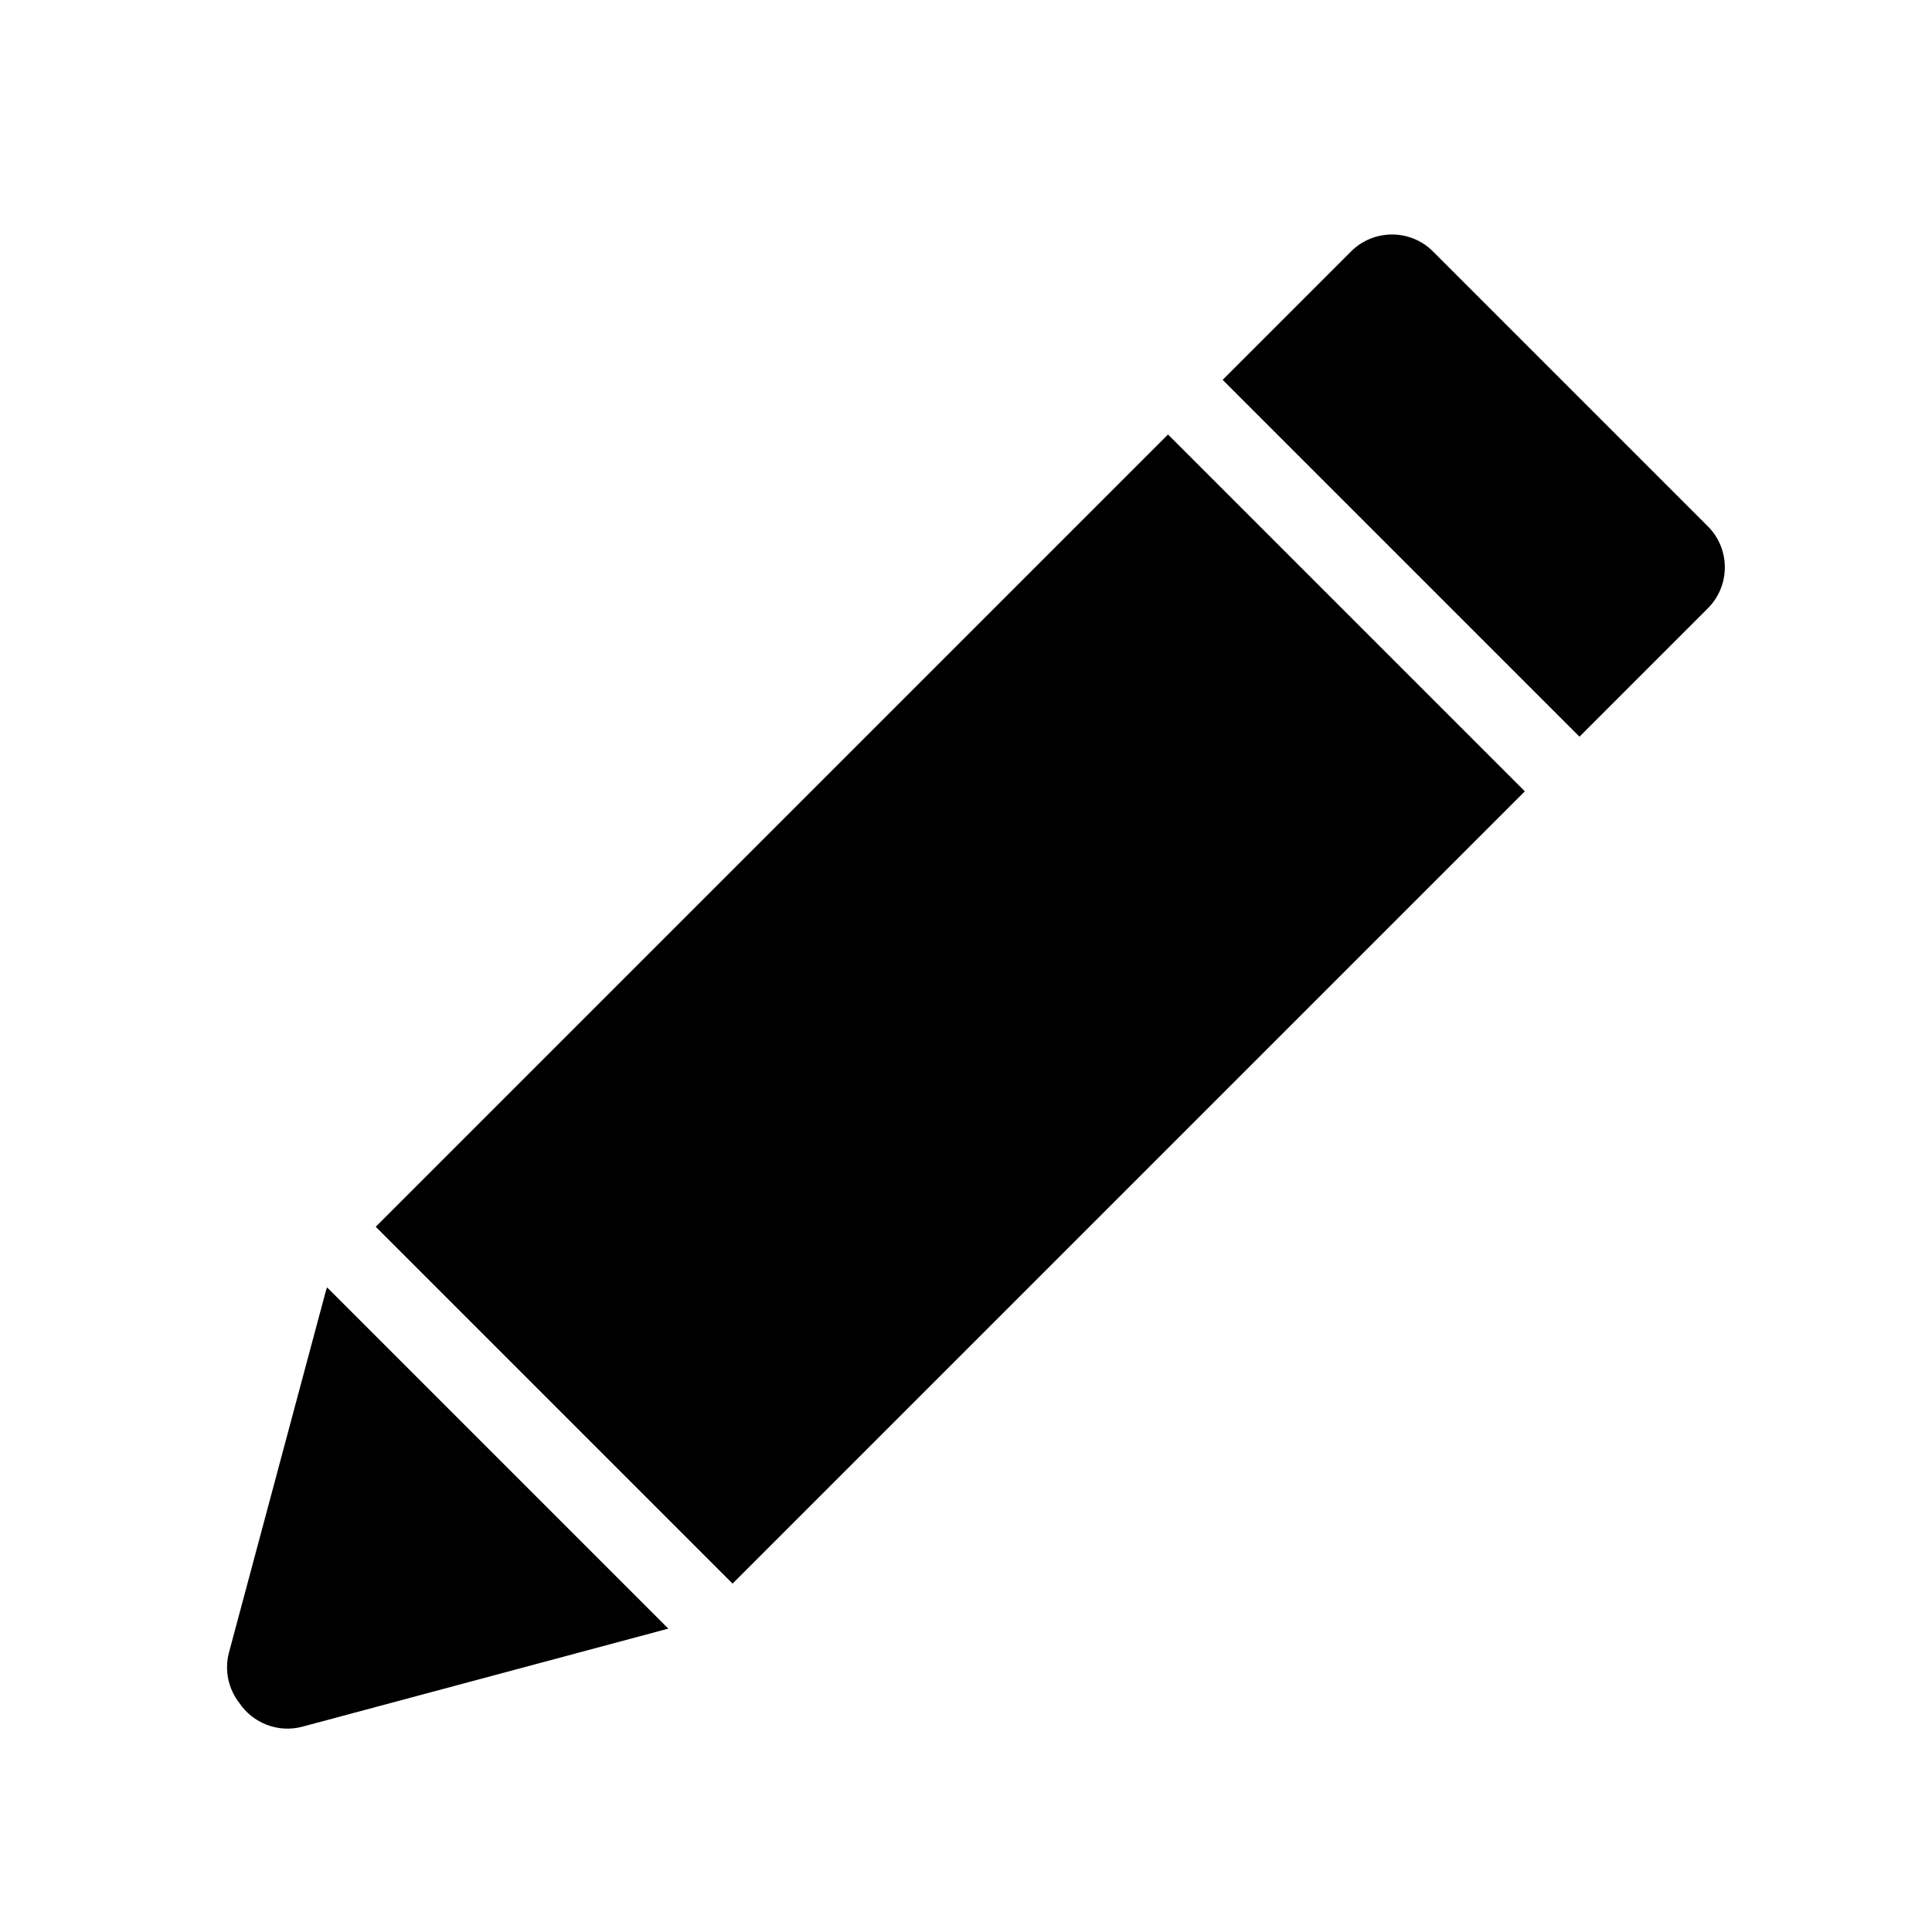 <?xml version="1.0" encoding="UTF-8" standalone="no"?>
<!DOCTYPE svg PUBLIC "-//W3C//DTD SVG 1.1//EN" "http://www.w3.org/Graphics/SVG/1.1/DTD/svg11.dtd">
<svg width="100%" height="100%" viewBox="0 0 24 24" version="1.1" xmlns="http://www.w3.org/2000/svg" xmlns:xlink="http://www.w3.org/1999/xlink" xml:space="preserve" xmlns:serif="http://www.serif.com/" style="fill-rule:evenodd;clip-rule:evenodd;stroke-linejoin:round;stroke-miterlimit:2;">
    <g transform="matrix(0.048,0,0,0.048,0,0)">
        <path d="M84.647,333.173C84.484,333.611 84.341,334.06 84.218,334.521L59.272,427.62C58.003,432.356 59.153,437.175 61.963,440.762C65.445,445.917 71.936,448.555 78.279,446.856L172.96,421.486L84.647,333.173ZM394.628,204.792L189.589,409.831L97.241,317.482L302.279,112.444L394.628,204.792ZM316.421,98.301L408.77,190.65L441.995,157.425C447.848,151.571 447.848,142.066 441.995,136.212L370.86,65.077C365.006,59.223 355.5,59.223 349.646,65.077L316.421,98.301Z"/>
    </g>
</svg>
